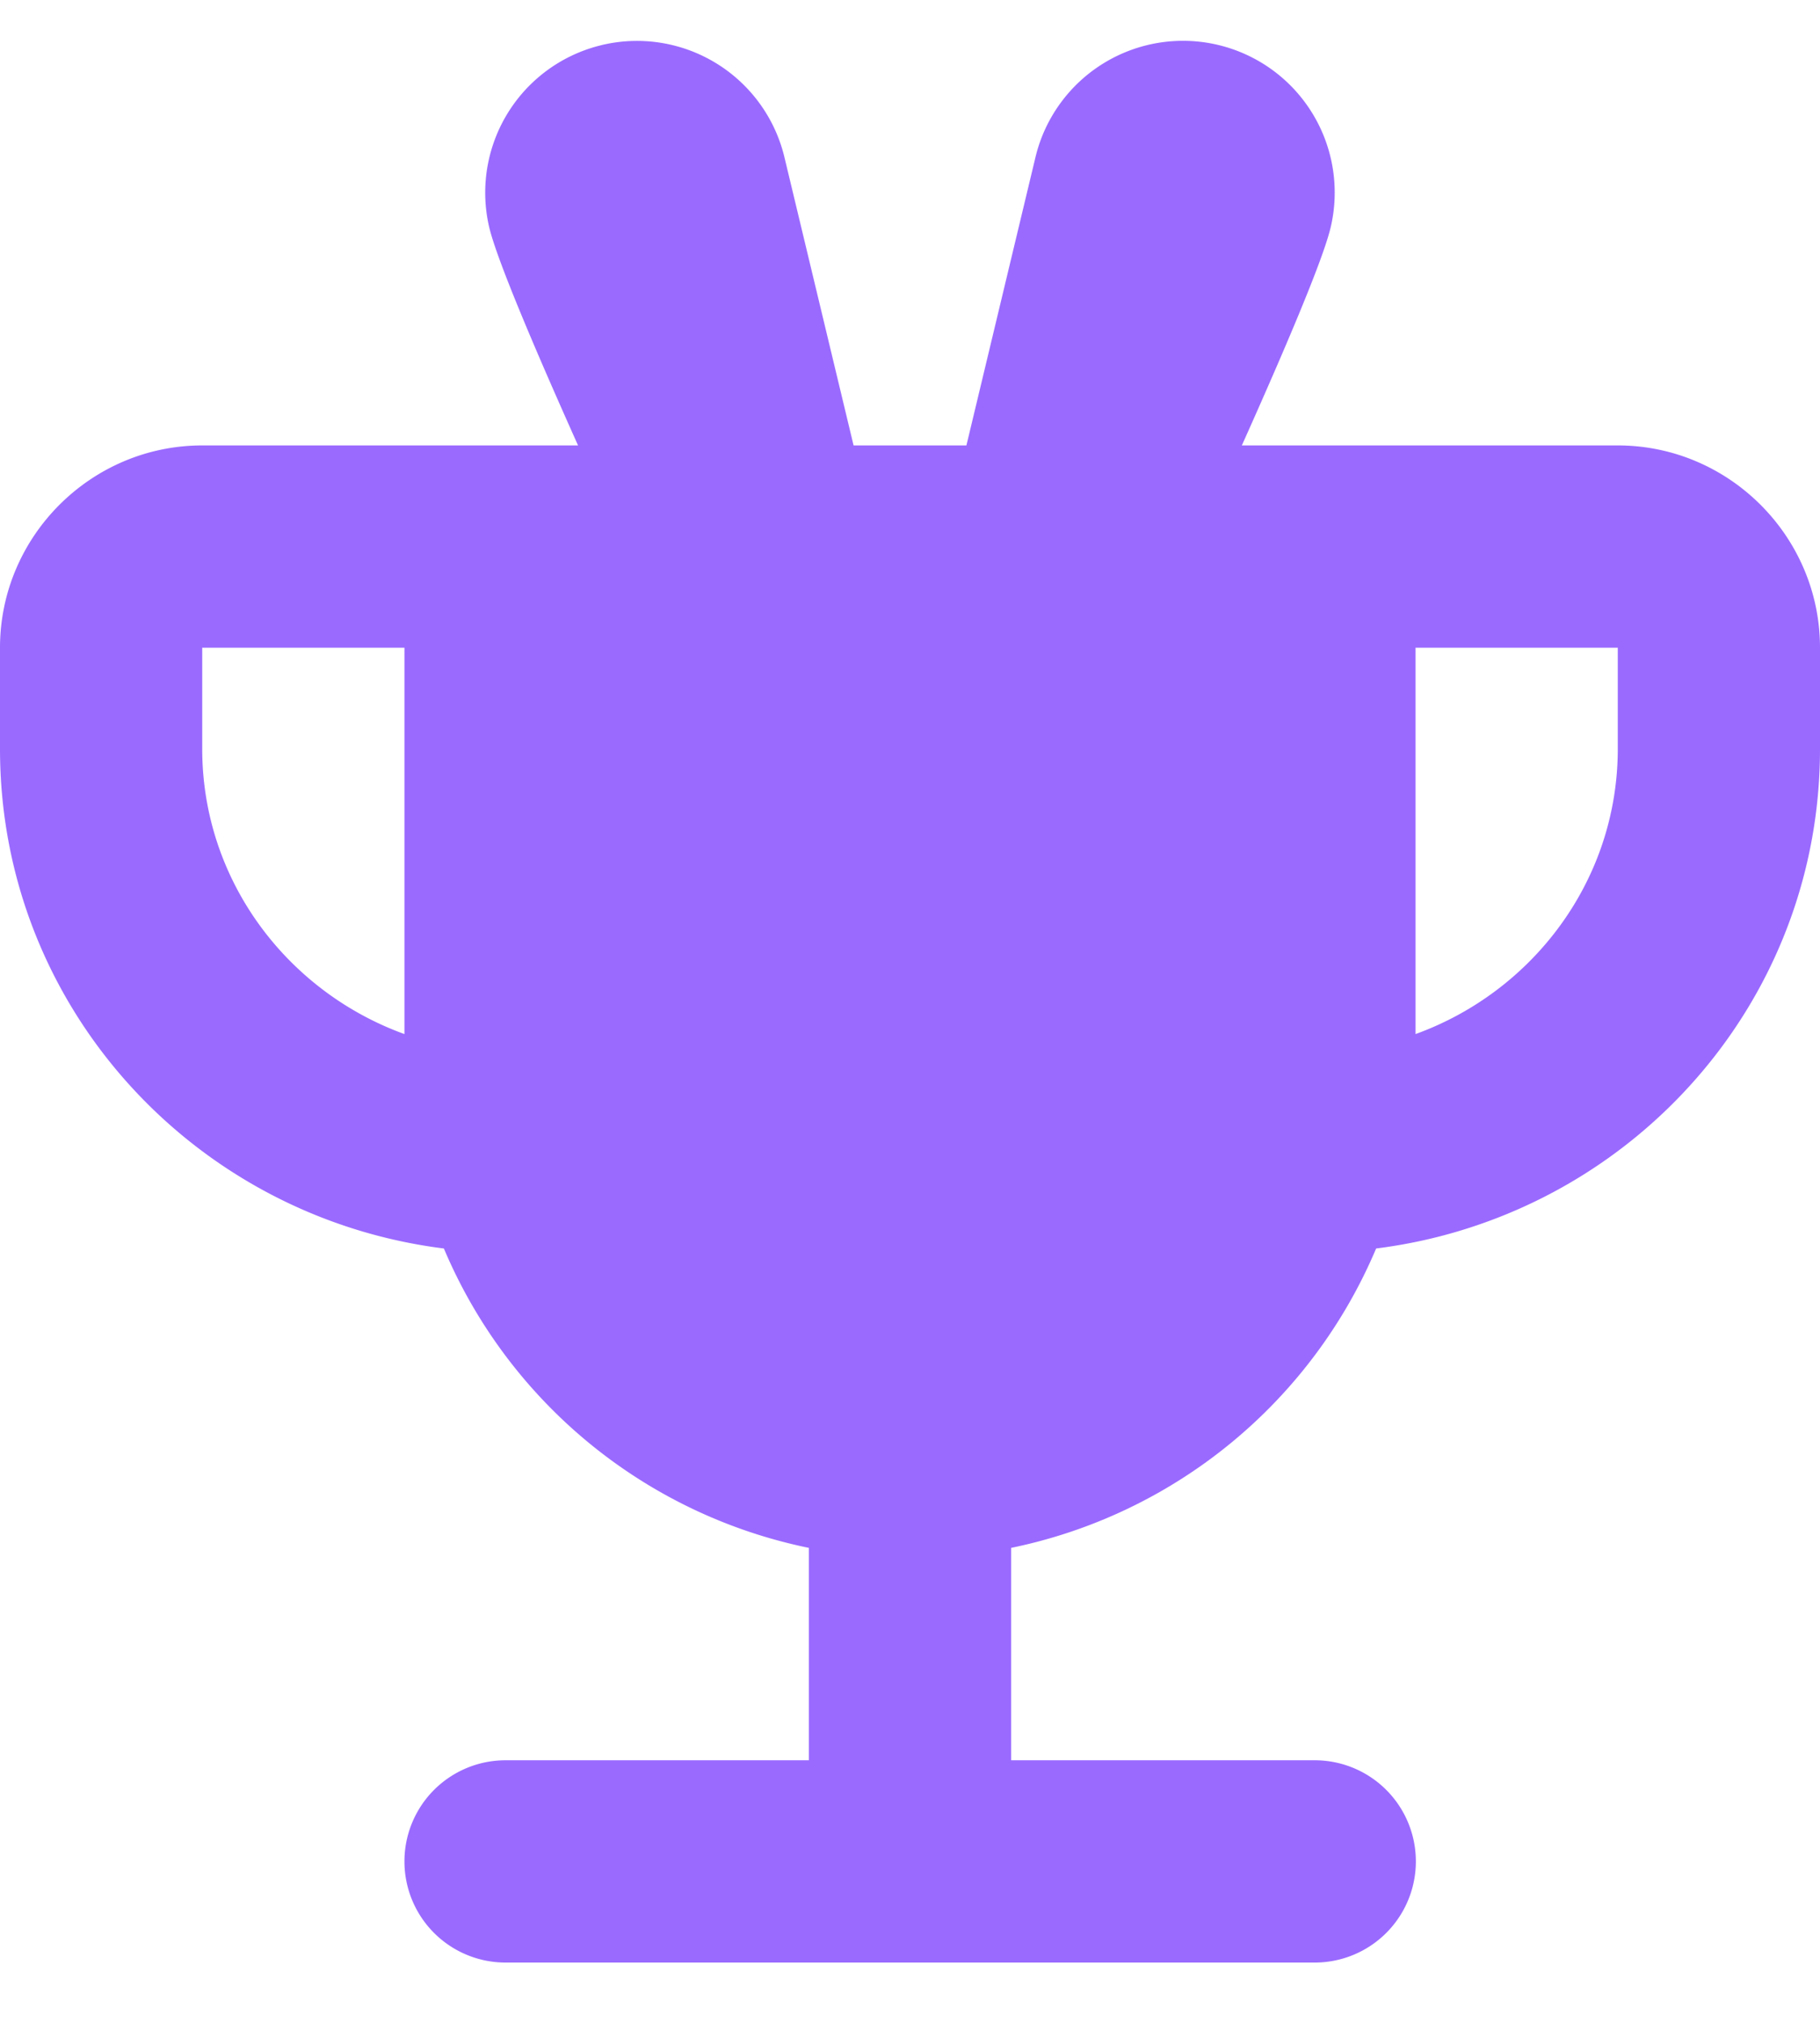 <svg xmlns:xlink="http://www.w3.org/1999/xlink" viewBox="0 0 18 20" color="secondary" width="18" xmlns="http://www.w3.org/2000/svg" class="sc-231a1e38-0 gYhxLk" height="20" ><path fill-rule="evenodd" clip-rule="evenodd" d="M5.95.446a1.5 1.5 0 00-1.11 1.808c.08.327.457 1.213.877 2.15H2c-1.1 0-2 .9-2 2v1c0 .319.03.63.087.931.401 2.111 2.142 3.738 4.303 4.009A5.01 5.01 0 008 15.304v2.1H5a1 1 0 100 2h8.006a1 1 0 00-.006-2h-3v-2.1a5.013 5.013 0 003.61-2.96c.309-.039.609-.105.898-.197C16.53 11.507 18 9.635 18 7.404v-1c0-1.1-.9-2-2-2h-3.718c.42-.937.798-1.823.877-2.15a1.5 1.5 0 00-2.918-.7l-.683 2.85H8.442l-.684-2.85A1.5 1.5 0 005.949.446zM16 7.404c0 1.3-.84 2.4-2 2.82v-3.82h2v1zm-12 2.82c-1.16-.42-2-1.52-2-2.82v-1h2v3.82z" fill="#9A6AFF"></path></svg>